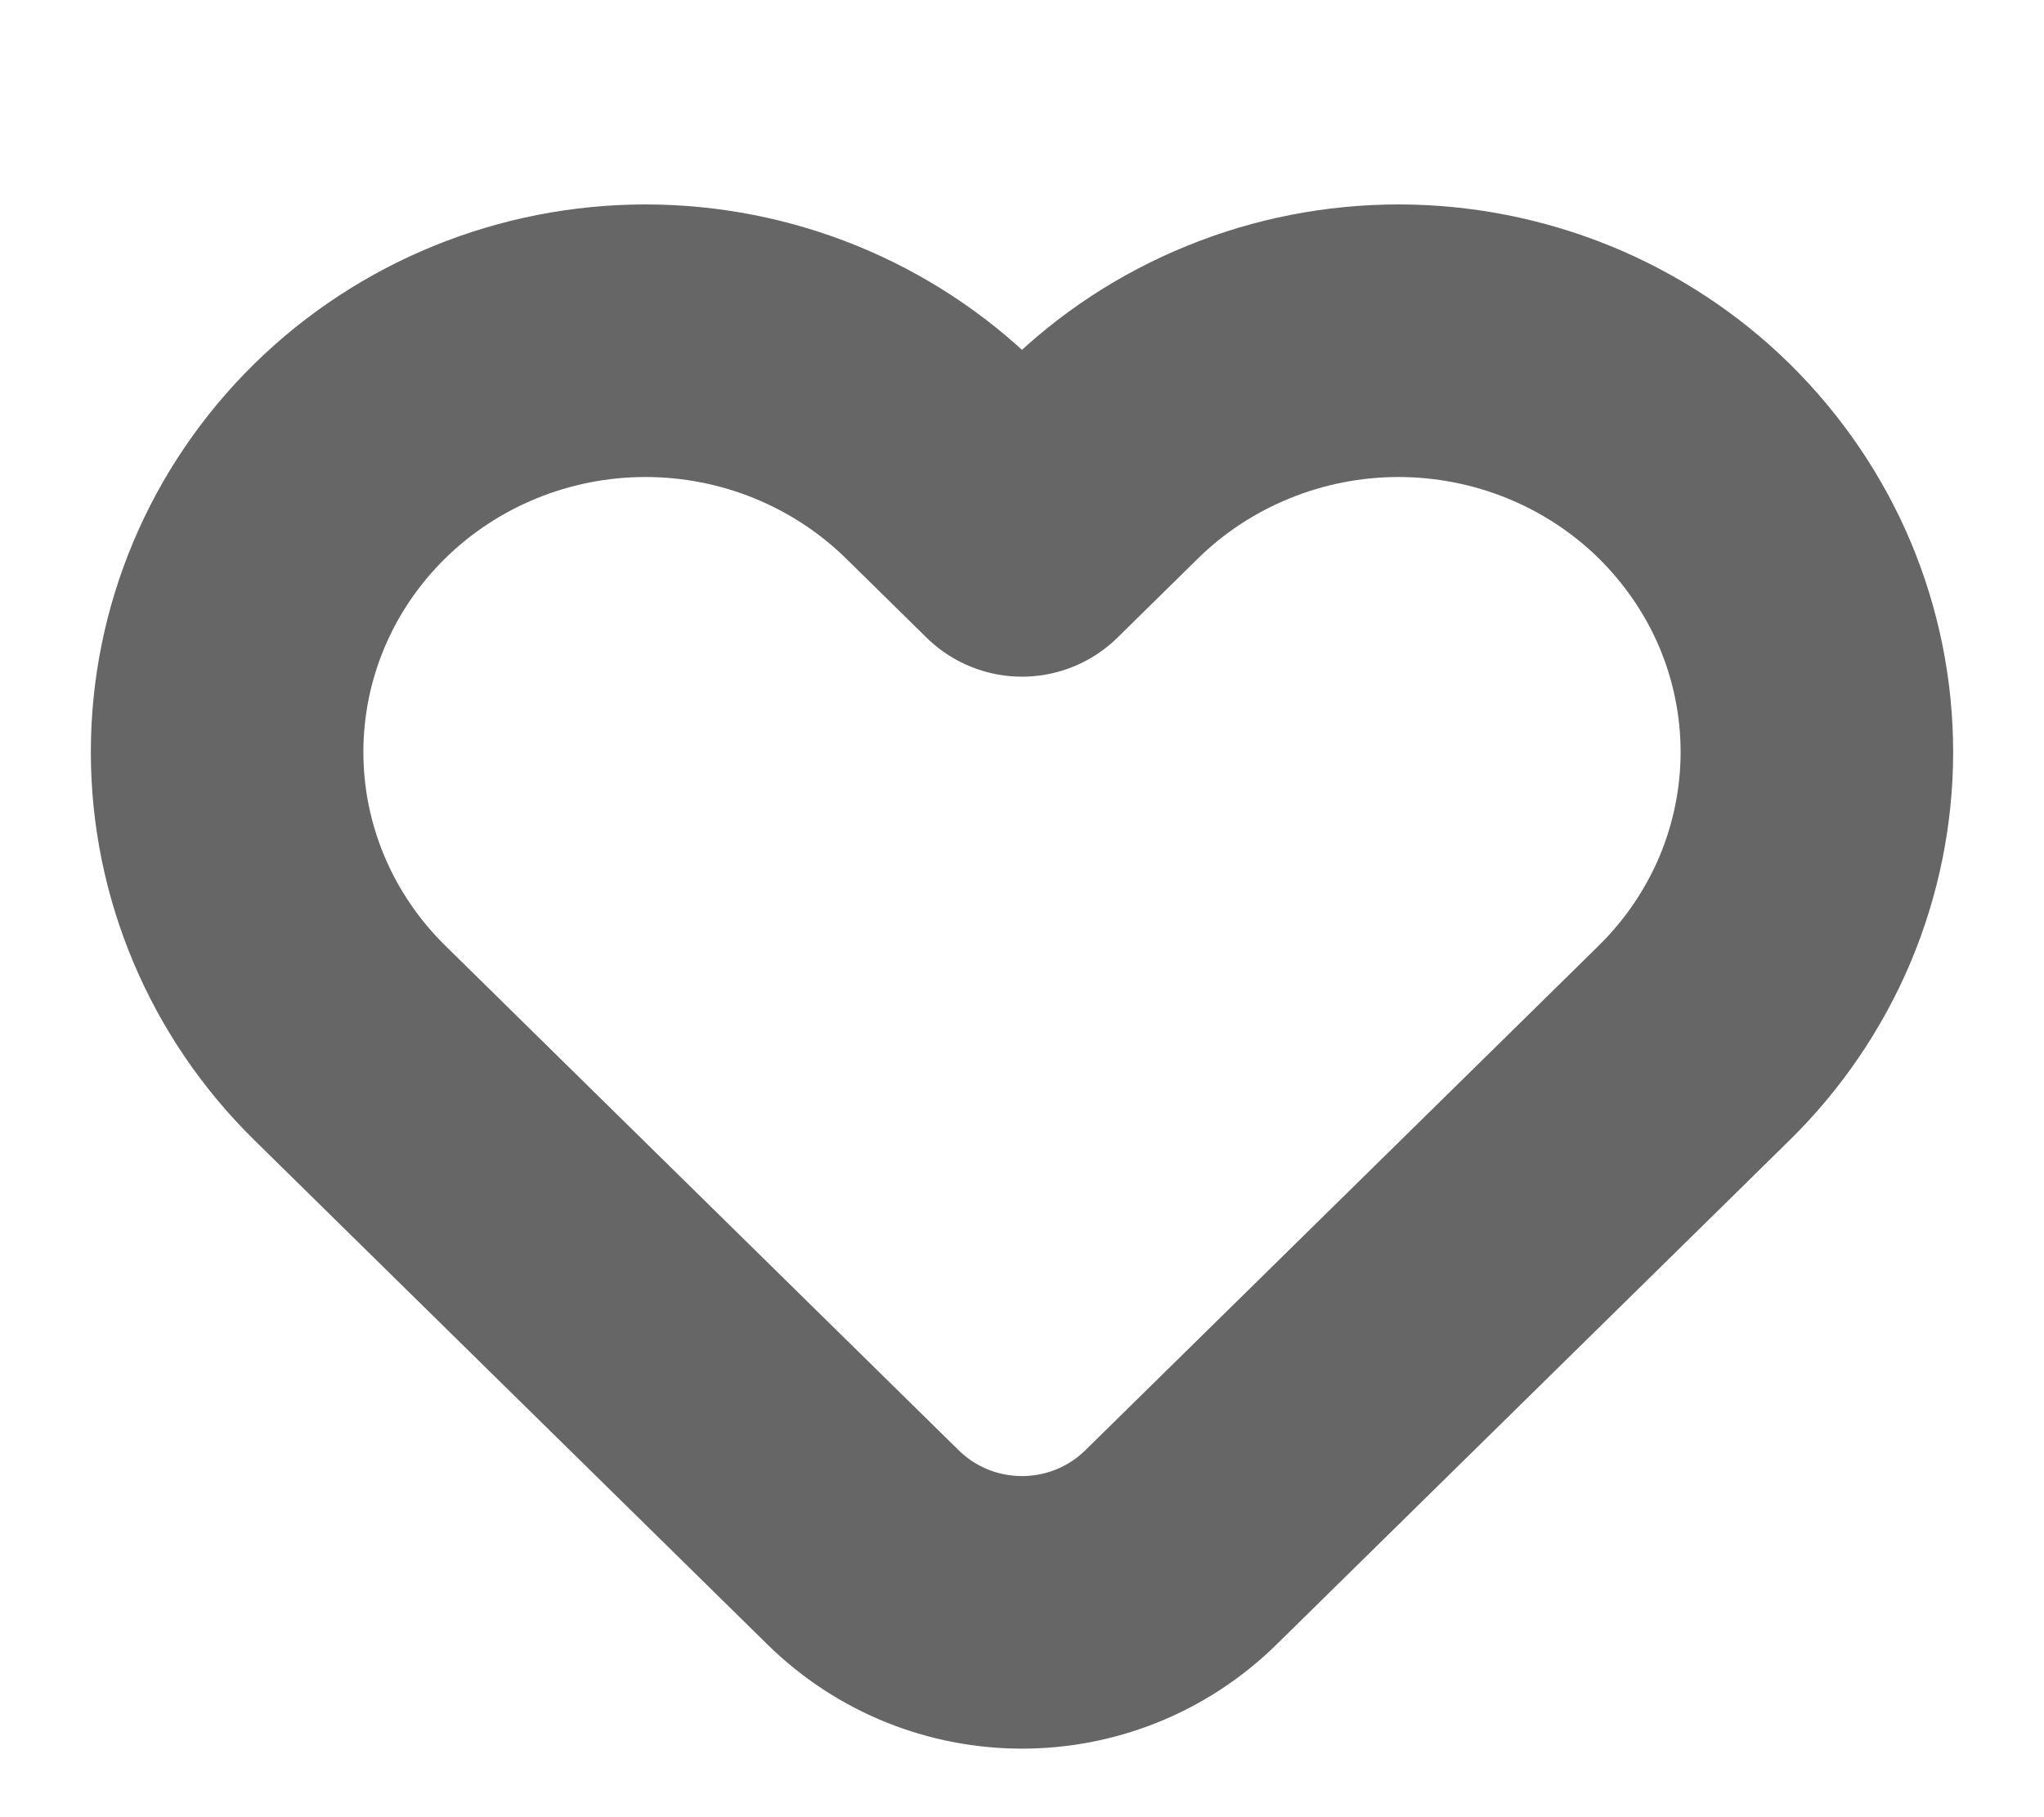 <svg width="9" height="8" viewBox="0 0 9 8" fill="none" xmlns="http://www.w3.org/2000/svg">
<path d="M7.46 2.03C7.289 1.862 7.086 1.729 6.863 1.638C6.639 1.547 6.399 1.5 6.158 1.5C5.916 1.5 5.676 1.547 5.453 1.638C5.229 1.729 5.026 1.862 4.855 2.03L4.5 2.379L4.145 2.03C3.799 1.691 3.331 1.5 2.842 1.5C2.354 1.5 1.885 1.691 1.54 2.03C1.194 2.37 1 2.83 1 3.311C1 3.791 1.194 4.251 1.54 4.591L1.895 4.94L3.799 6.811C4.188 7.194 4.812 7.194 5.201 6.811L7.105 4.94L7.46 4.591C7.631 4.423 7.767 4.223 7.86 4.003C7.952 3.784 8 3.548 8 3.311C8 3.073 7.952 2.837 7.86 2.618C7.767 2.398 7.631 2.199 7.46 2.03Z" stroke="black" stroke-opacity="0.6" stroke-width="1.2" stroke-linecap="round" stroke-linejoin="round"/>
</svg>
